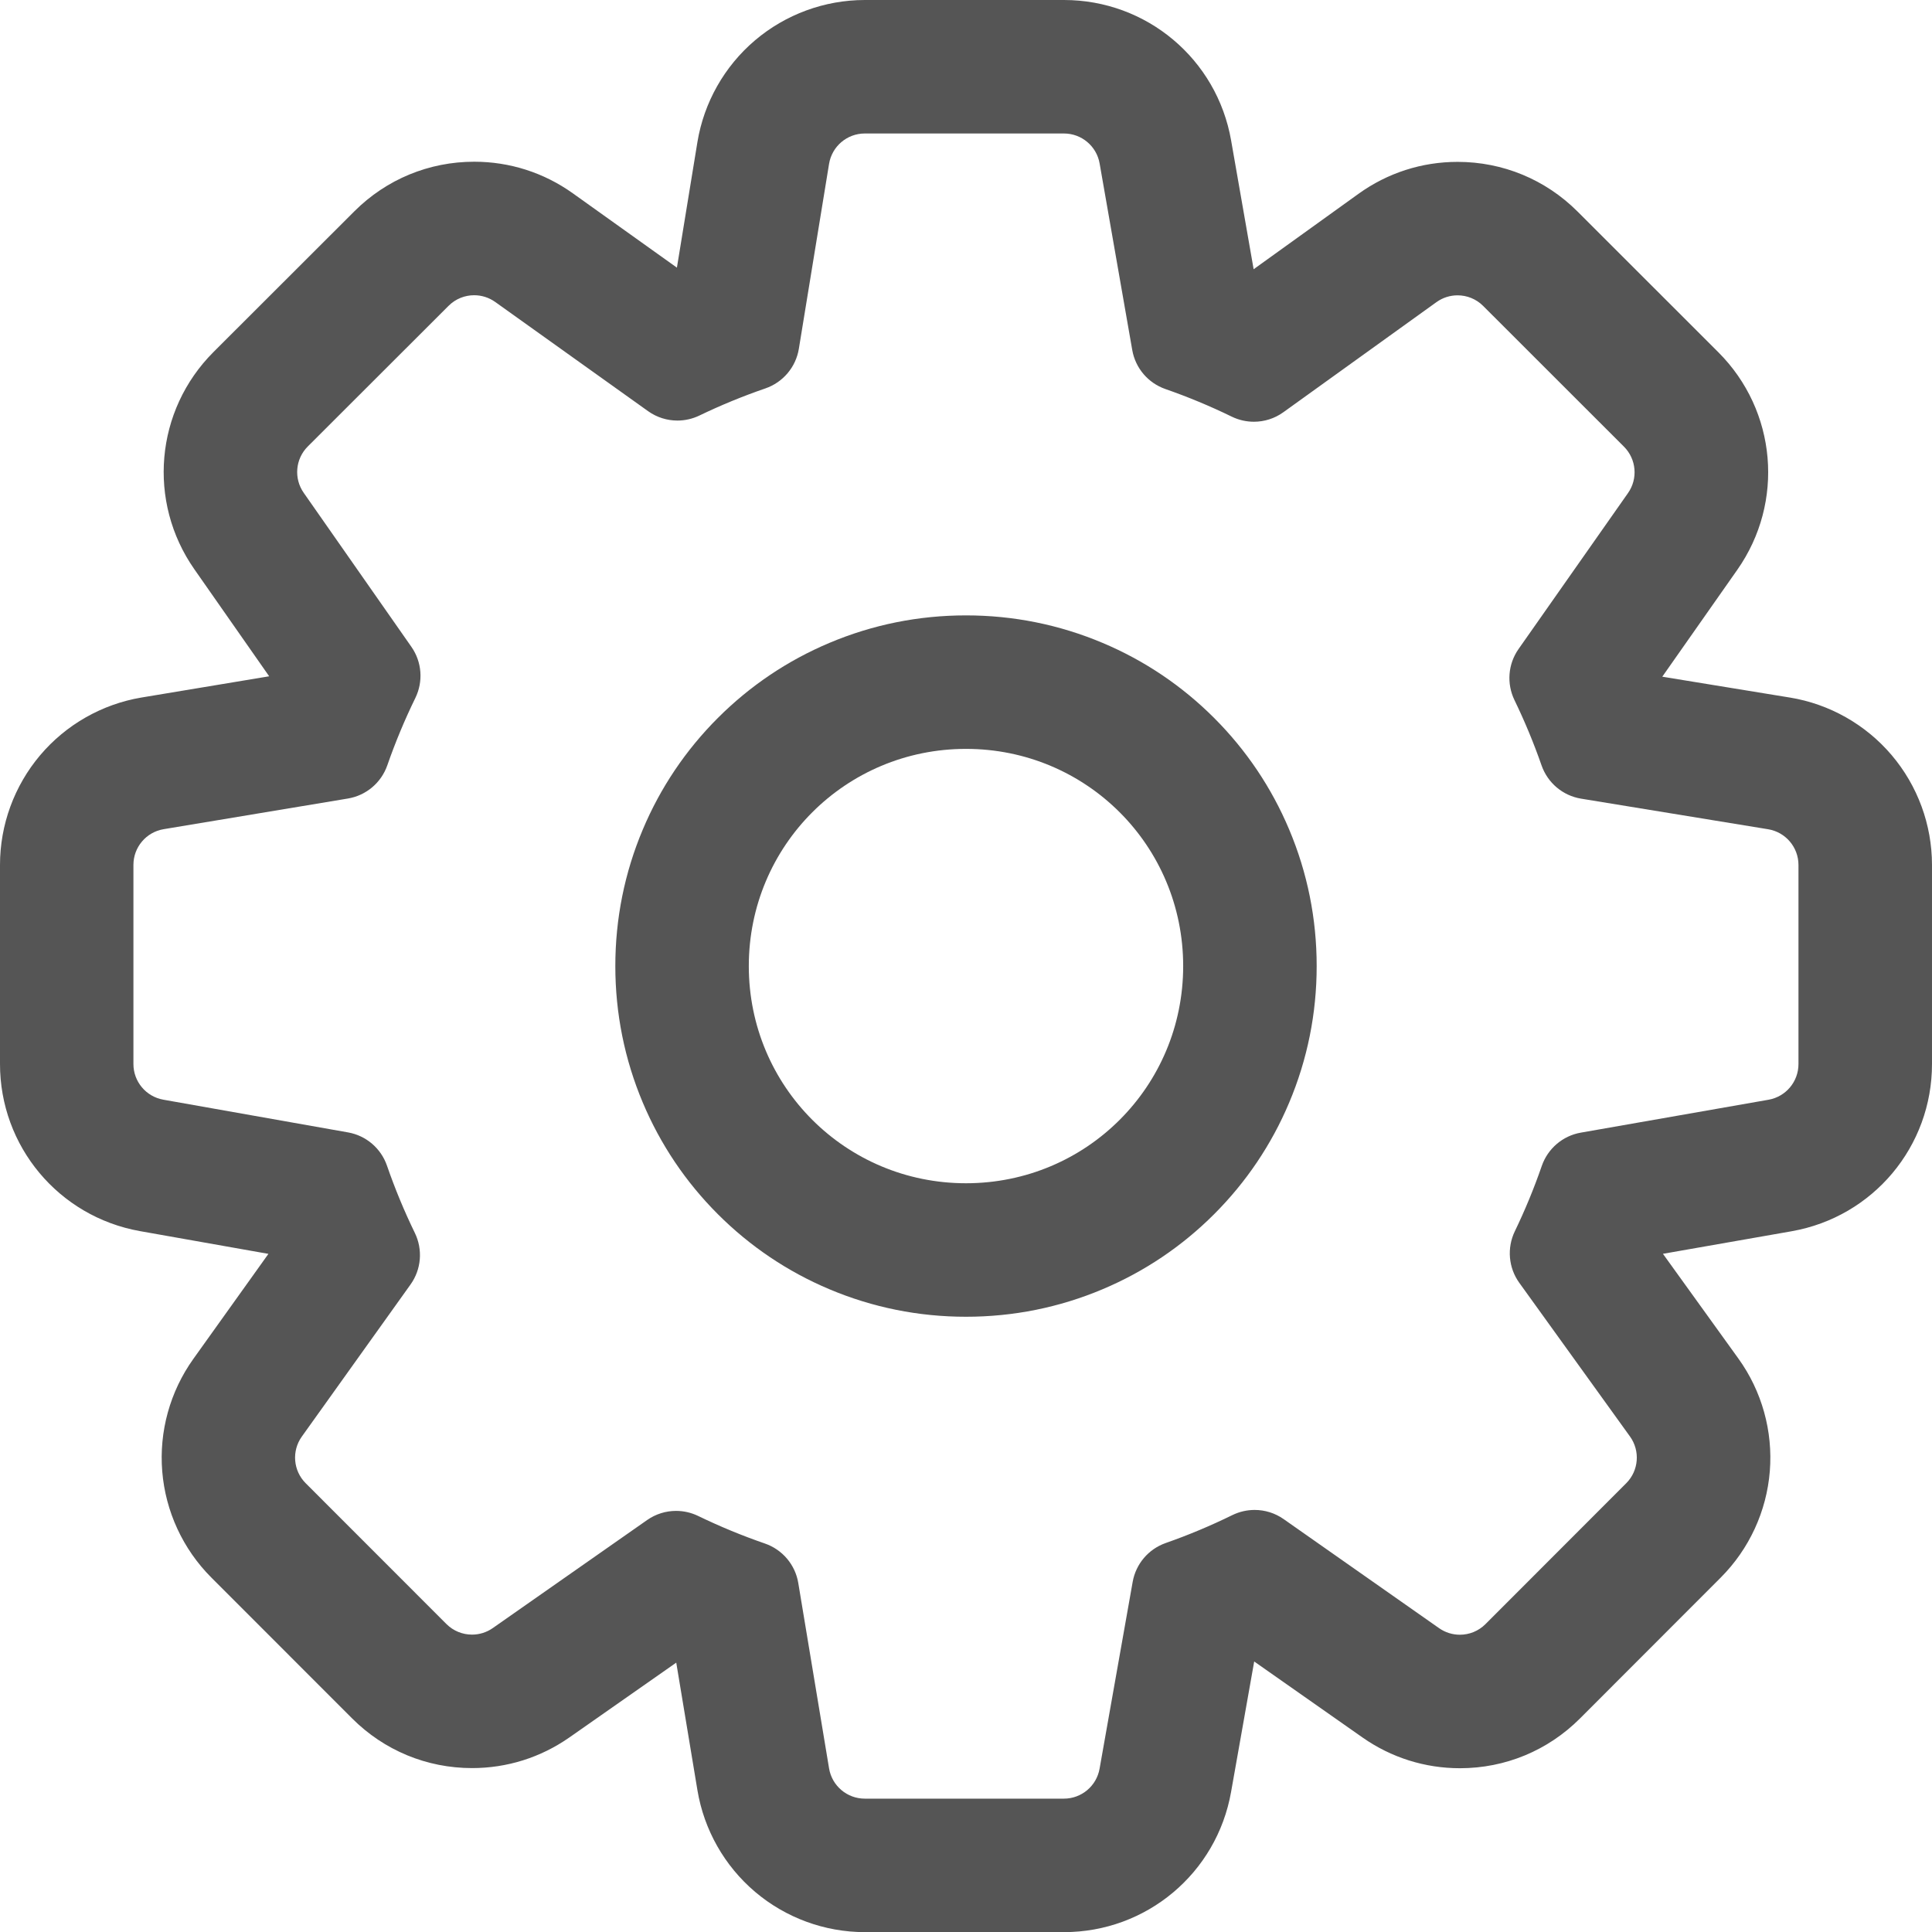 <?xml version="1.0" encoding="UTF-8"?>
<svg id="set-g" xmlns="http://www.w3.org/2000/svg" viewBox="0 0 998.61 998.68">
  <g id="out-set">
    <path d="M549.94,69c9.09,0,16.87,6.54,18.43,15.49l16.87,96.46c1.63,9.33,8.2,17.03,17.14,20.14,11.75,4.09,23.17,8.85,34.23,14.24,3.65,1.78,7.58,2.66,11.5,2.66,5.37,0,10.7-1.65,15.21-4.9l79.13-56.91c3.29-2.37,7.12-3.53,10.93-3.53,4.82,0,9.6,1.85,13.22,5.47l72.8,72.76c6.42,6.43,7.3,16.54,2.08,23.97l-56.58,80.62c-5.45,7.77-6.23,17.87-2.1,26.41,5.29,10.91,9.96,22.16,13.99,33.72,3.15,9.05,10.98,15.66,20.44,17.21l96.68,15.81c9.04,1.49,15.67,9.3,15.68,18.45v102.91c.01,9.09-6.51,16.87-15.46,18.45l-97.06,17.01c-9.35,1.64-17.05,8.23-20.16,17.2-4,11.58-8.65,22.84-13.92,33.76-4.17,8.64-3.31,18.86,2.29,26.65l57.22,79.44c5.36,7.44,4.54,17.67-1.94,24.16l-72.76,72.83c-3.62,3.62-8.41,5.48-13.23,5.48-3.74,0-7.49-1.12-10.74-3.39l-80.37-56.39c-4.47-3.13-9.7-4.72-14.97-4.72-3.93,0-7.89.89-11.55,2.68-11.13,5.46-22.61,10.28-34.42,14.42-8.89,3.12-15.42,10.78-17.07,20.07l-17.11,96.59c-1.58,8.94-9.35,15.46-18.43,15.46h-102.94c-9.15,0-16.95-6.62-18.45-15.64l-15.92-95.84c-1.57-9.45-8.2-17.26-17.26-20.39-11.83-4.08-23.33-8.84-34.48-14.24-3.62-1.75-7.53-2.62-11.41-2.62-5.26,0-10.49,1.59-14.95,4.71l-79.83,55.88c-3.24,2.26-6.98,3.36-10.7,3.36-4.83,0-9.62-1.86-13.24-5.48l-72.76-72.8c-6.45-6.47-7.28-16.65-1.97-24.08l56.21-78.64c5.57-7.8,6.4-18.01,2.21-26.63-5.47-11.24-10.28-22.85-14.41-34.78-3.1-8.95-10.78-15.52-20.1-17.17l-95.53-16.92c-8.94-1.6-15.44-9.38-15.42-18.45v-102.91c0-9.14,6.6-16.94,15.6-18.45l95.27-15.85c9.42-1.57,17.22-8.16,20.36-17.18,4.16-11.95,9-23.55,14.49-34.79,4.16-8.53,3.4-18.64-2.04-26.42l-55.65-79.6c-5.22-7.44-4.34-17.55,2.08-23.97l72.8-72.72c3.62-3.61,8.4-5.46,13.21-5.46,3.79,0,7.59,1.15,10.87,3.48l79.03,56.45c4.5,3.21,9.81,4.85,15.15,4.85,3.87,0,7.77-.86,11.38-2.6,11.02-5.31,22.39-9.99,34.08-14.01,9.1-3.13,15.75-10.98,17.31-20.47l15.62-95.62c1.49-9.04,9.3-15.67,18.45-15.68h102.91s.01,0,.02,0M549.94,0h-102.93c-20.8.01-40.95,7.42-56.78,20.86-15.82,13.44-26.39,32.13-29.76,52.62,0,.02,0,.05-.01.07l-10.58,64.79-53.78-38.41c-14.97-10.69-32.59-16.33-50.97-16.34-23.38,0-45.37,9.08-61.92,25.58-.02.02-.04.04-.06.06l-72.8,72.72s-.03.03-.04.04c-30.13,30.16-34.26,77.36-9.83,112.28h0s38.65,55.29,38.65,55.29l-65.85,10.95s-.09.02-.14.02c-20.42,3.44-39.04,14.04-52.41,29.86C7.36,406.23,0,426.34,0,447.05v102.77c-.08,42.63,30.32,79.01,72.29,86.51.03,0,.07.01.1.02l66.35,11.75-38.82,54.31c-12.05,16.88-17.75,37.52-16.06,58.16,1.69,20.64,10.67,40.08,25.29,54.75.02.02.05.05.07.07l72.76,72.8c16.57,16.58,38.6,25.7,62.04,25.7,18.03,0,35.37-5.45,50.16-15.76.04-.02.07-.05.11-.07l55.25-38.68,10.95,65.96c3.41,20.48,14,39.13,29.82,52.54,15.82,13.41,35.95,20.79,56.69,20.8h102.92c42.66,0,78.99-30.47,86.4-72.46l11.95-67.43,55.96,39.26c14.84,10.41,32.26,15.91,50.37,15.91,23.42,0,45.44-9.12,62.01-25.67.01-.01.03-.03.04-.04l72.76-72.83c14.71-14.74,23.71-34.25,25.37-54.97,1.66-20.72-4.11-41.42-16.27-58.28l-38.97-54.1,66.52-11.66s.06-.01.09-.02c42.05-7.43,72.52-43.81,72.46-86.5v-102.81c-.01-20.8-7.42-40.95-20.86-56.78-13.44-15.83-32.13-26.4-52.62-29.76-.02,0-.04,0-.06,0l-65.87-10.77,38.78-55.26c24.51-34.95,20.41-82.2-9.75-112.38l-72.83-72.79s-.03-.03-.04-.04c-16.56-16.52-38.56-25.62-61.96-25.63-18.49,0-36.21,5.71-51.22,16.51h0s-54.2,38.98-54.2,38.98l-11.64-66.55C629,30.54,592.66,0,549.94,0h0Z" fill="#555" stroke-width="0"/>
  </g>
  <g id="in-set">
    <path d="M499.3,387.08c62.22,0,112.26,50.04,112.26,112.26s-50.04,112.26-112.26,112.26-112.26-50.04-112.26-112.26,50.04-112.26,112.26-112.26M499.3,318.08c-24.47,0-48.21,4.78-70.58,14.21-21.64,9.12-41.04,22.17-57.67,38.8-16.63,16.63-29.69,36.03-38.8,57.67-9.43,22.37-14.2,46.12-14.2,70.58s4.78,48.21,14.2,70.58c9.12,21.64,22.17,41.04,38.8,57.67s36.03,29.69,57.67,38.8c22.37,9.43,46.12,14.21,70.58,14.21s48.21-4.78,70.58-14.21c21.64-9.12,41.04-22.17,57.67-38.8s29.69-36.03,38.8-57.67c9.43-22.37,14.21-46.12,14.21-70.58s-4.78-48.21-14.21-70.58c-9.12-21.64-22.17-41.04-38.8-57.67-16.63-16.63-36.03-29.69-57.67-38.8-22.37-9.43-46.12-14.21-70.58-14.21h0Z" fill="#555" stroke-width="0"/>
  </g>
</svg>
